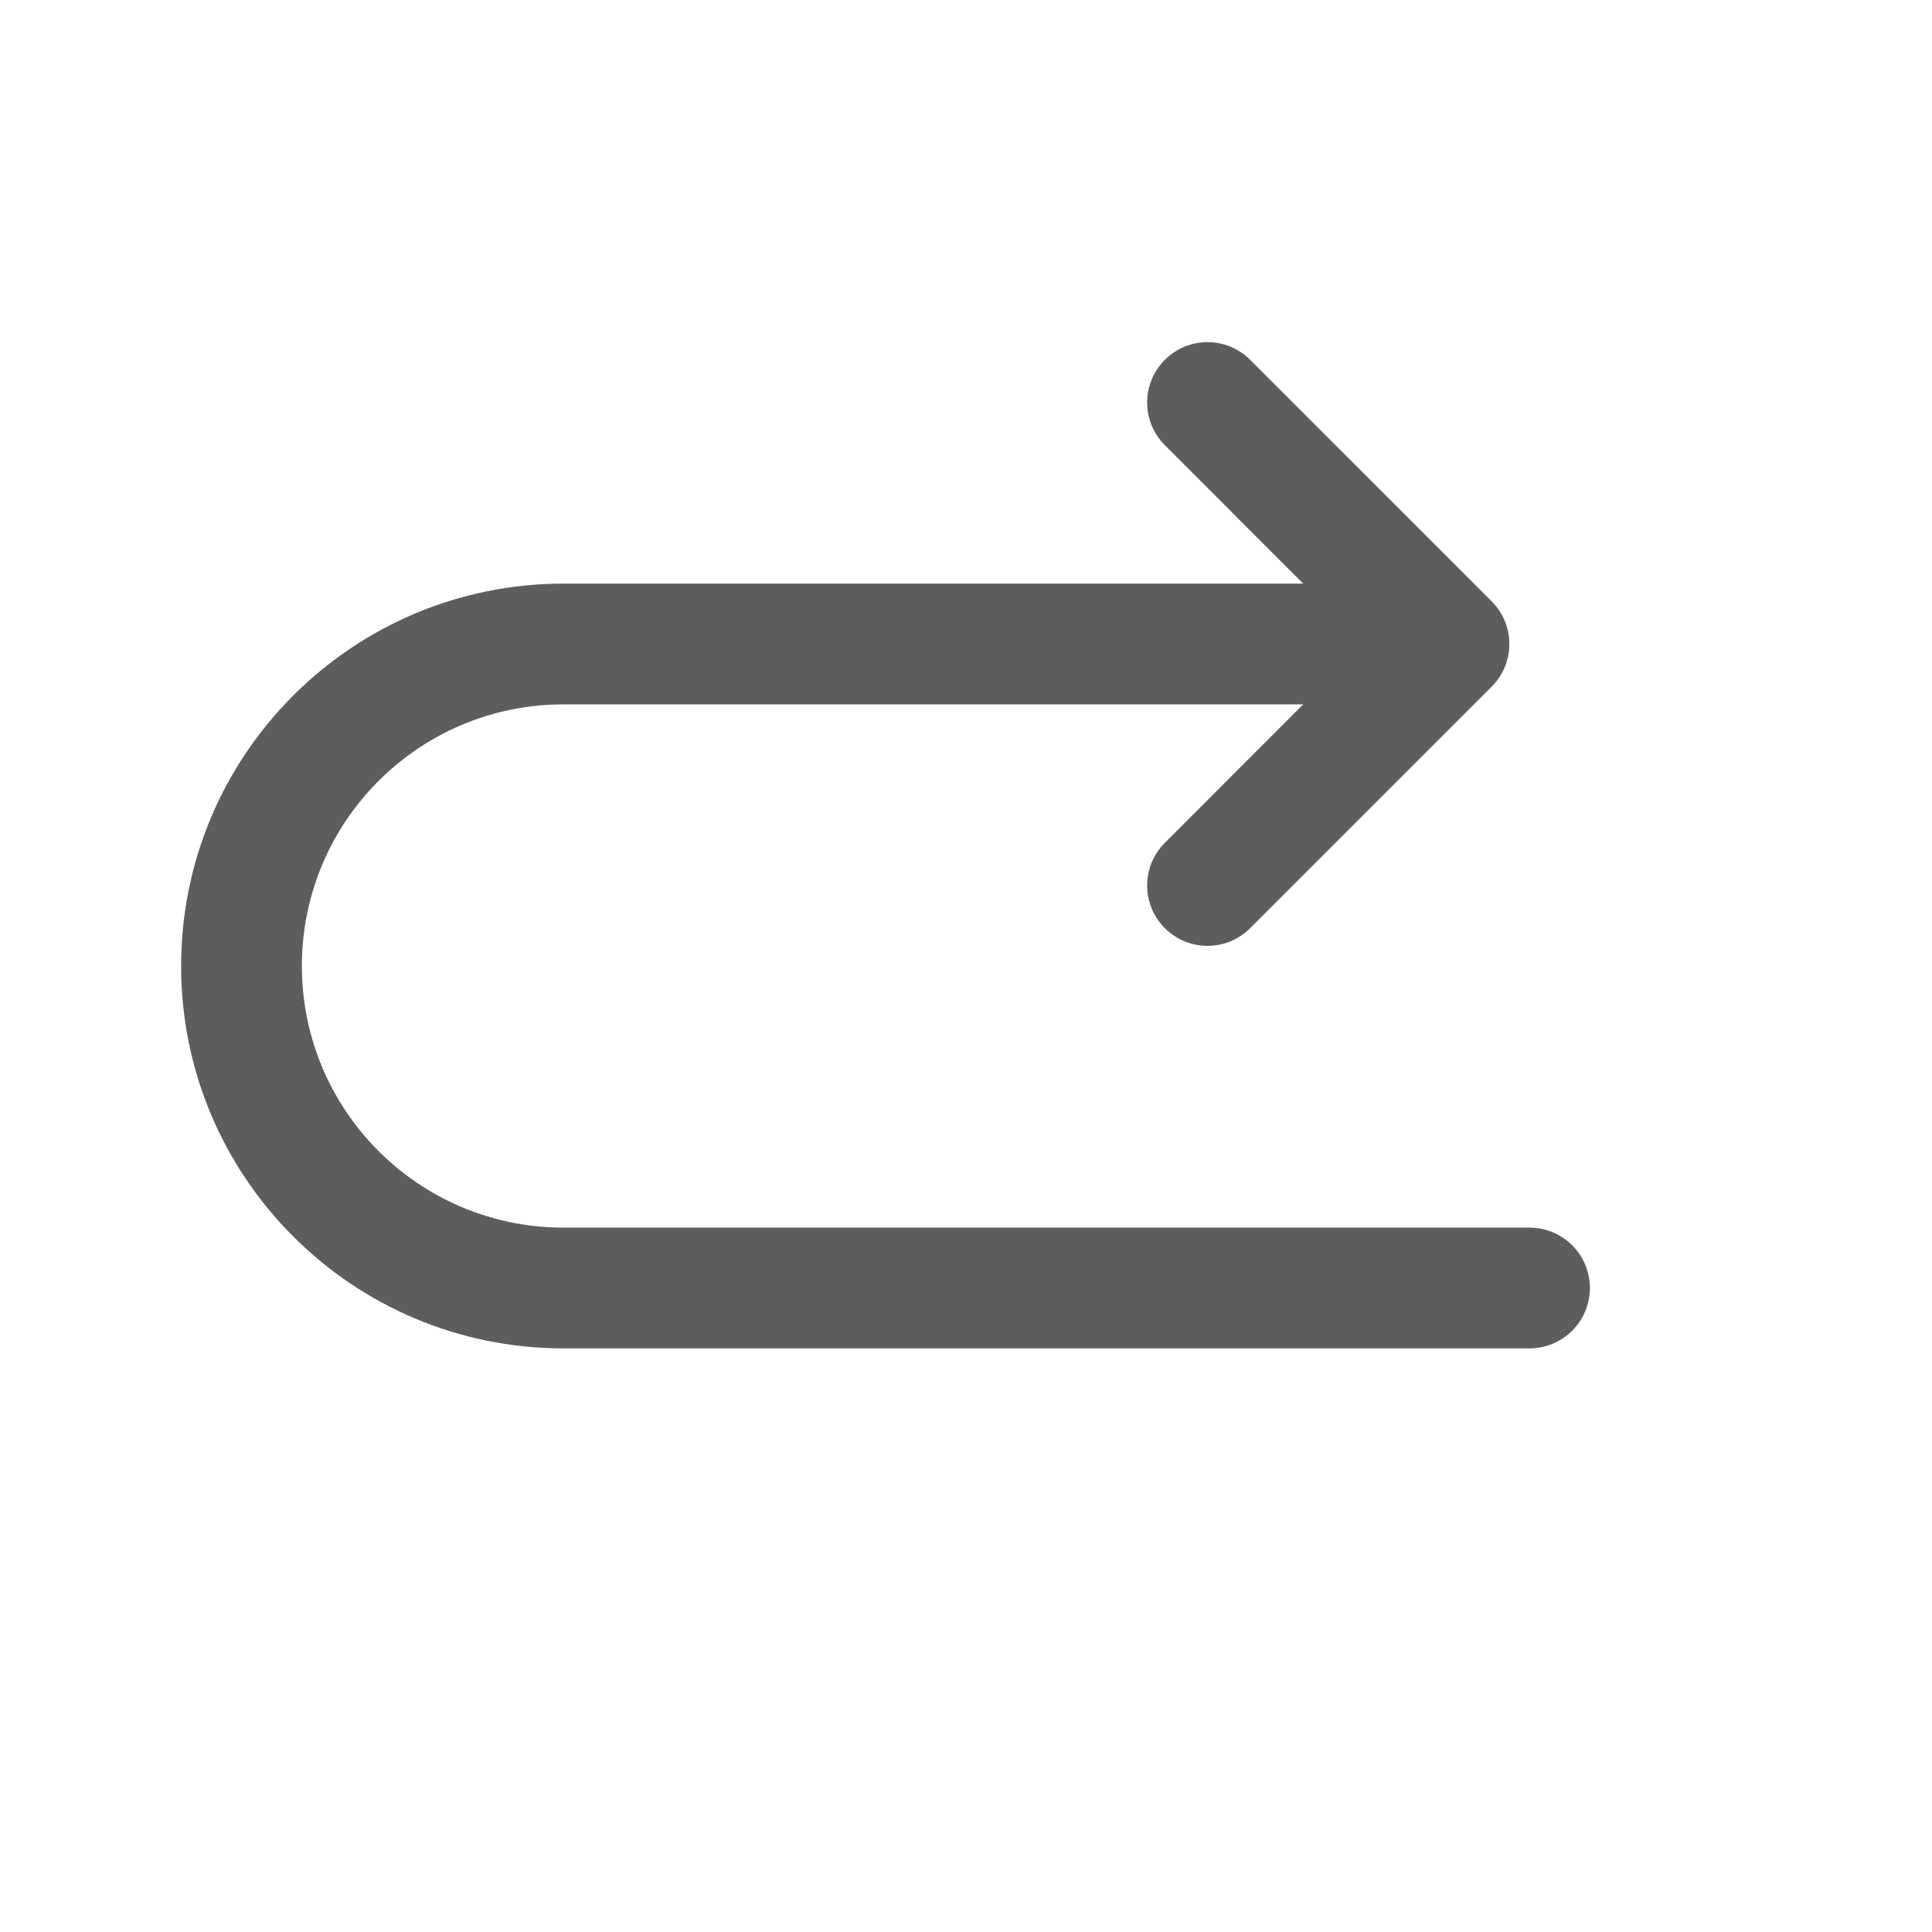 <svg width="24" height="24" viewBox="0 0 24 24" fill="none" xmlns="http://www.w3.org/2000/svg">
<path fill-rule="evenodd" clip-rule="evenodd" d="M14.47 4.47C14.177 4.763 14.177 5.237 14.47 5.53L16.189 7.25H7C4.377 7.25 2.25 9.377 2.25 12C2.25 14.623 4.377 16.75 7 16.75H19C19.414 16.75 19.75 16.414 19.75 16C19.75 15.586 19.414 15.25 19 15.25H7C5.205 15.25 3.75 13.795 3.75 12C3.75 10.205 5.205 8.75 7 8.75H16.189L14.47 10.47C14.177 10.763 14.177 11.237 14.47 11.53C14.763 11.823 15.237 11.823 15.53 11.53L18.53 8.53C18.823 8.237 18.823 7.763 18.53 7.47L15.53 4.47C15.237 4.177 14.763 4.177 14.47 4.47Z" fill="#5D5D5D"/>
</svg>
